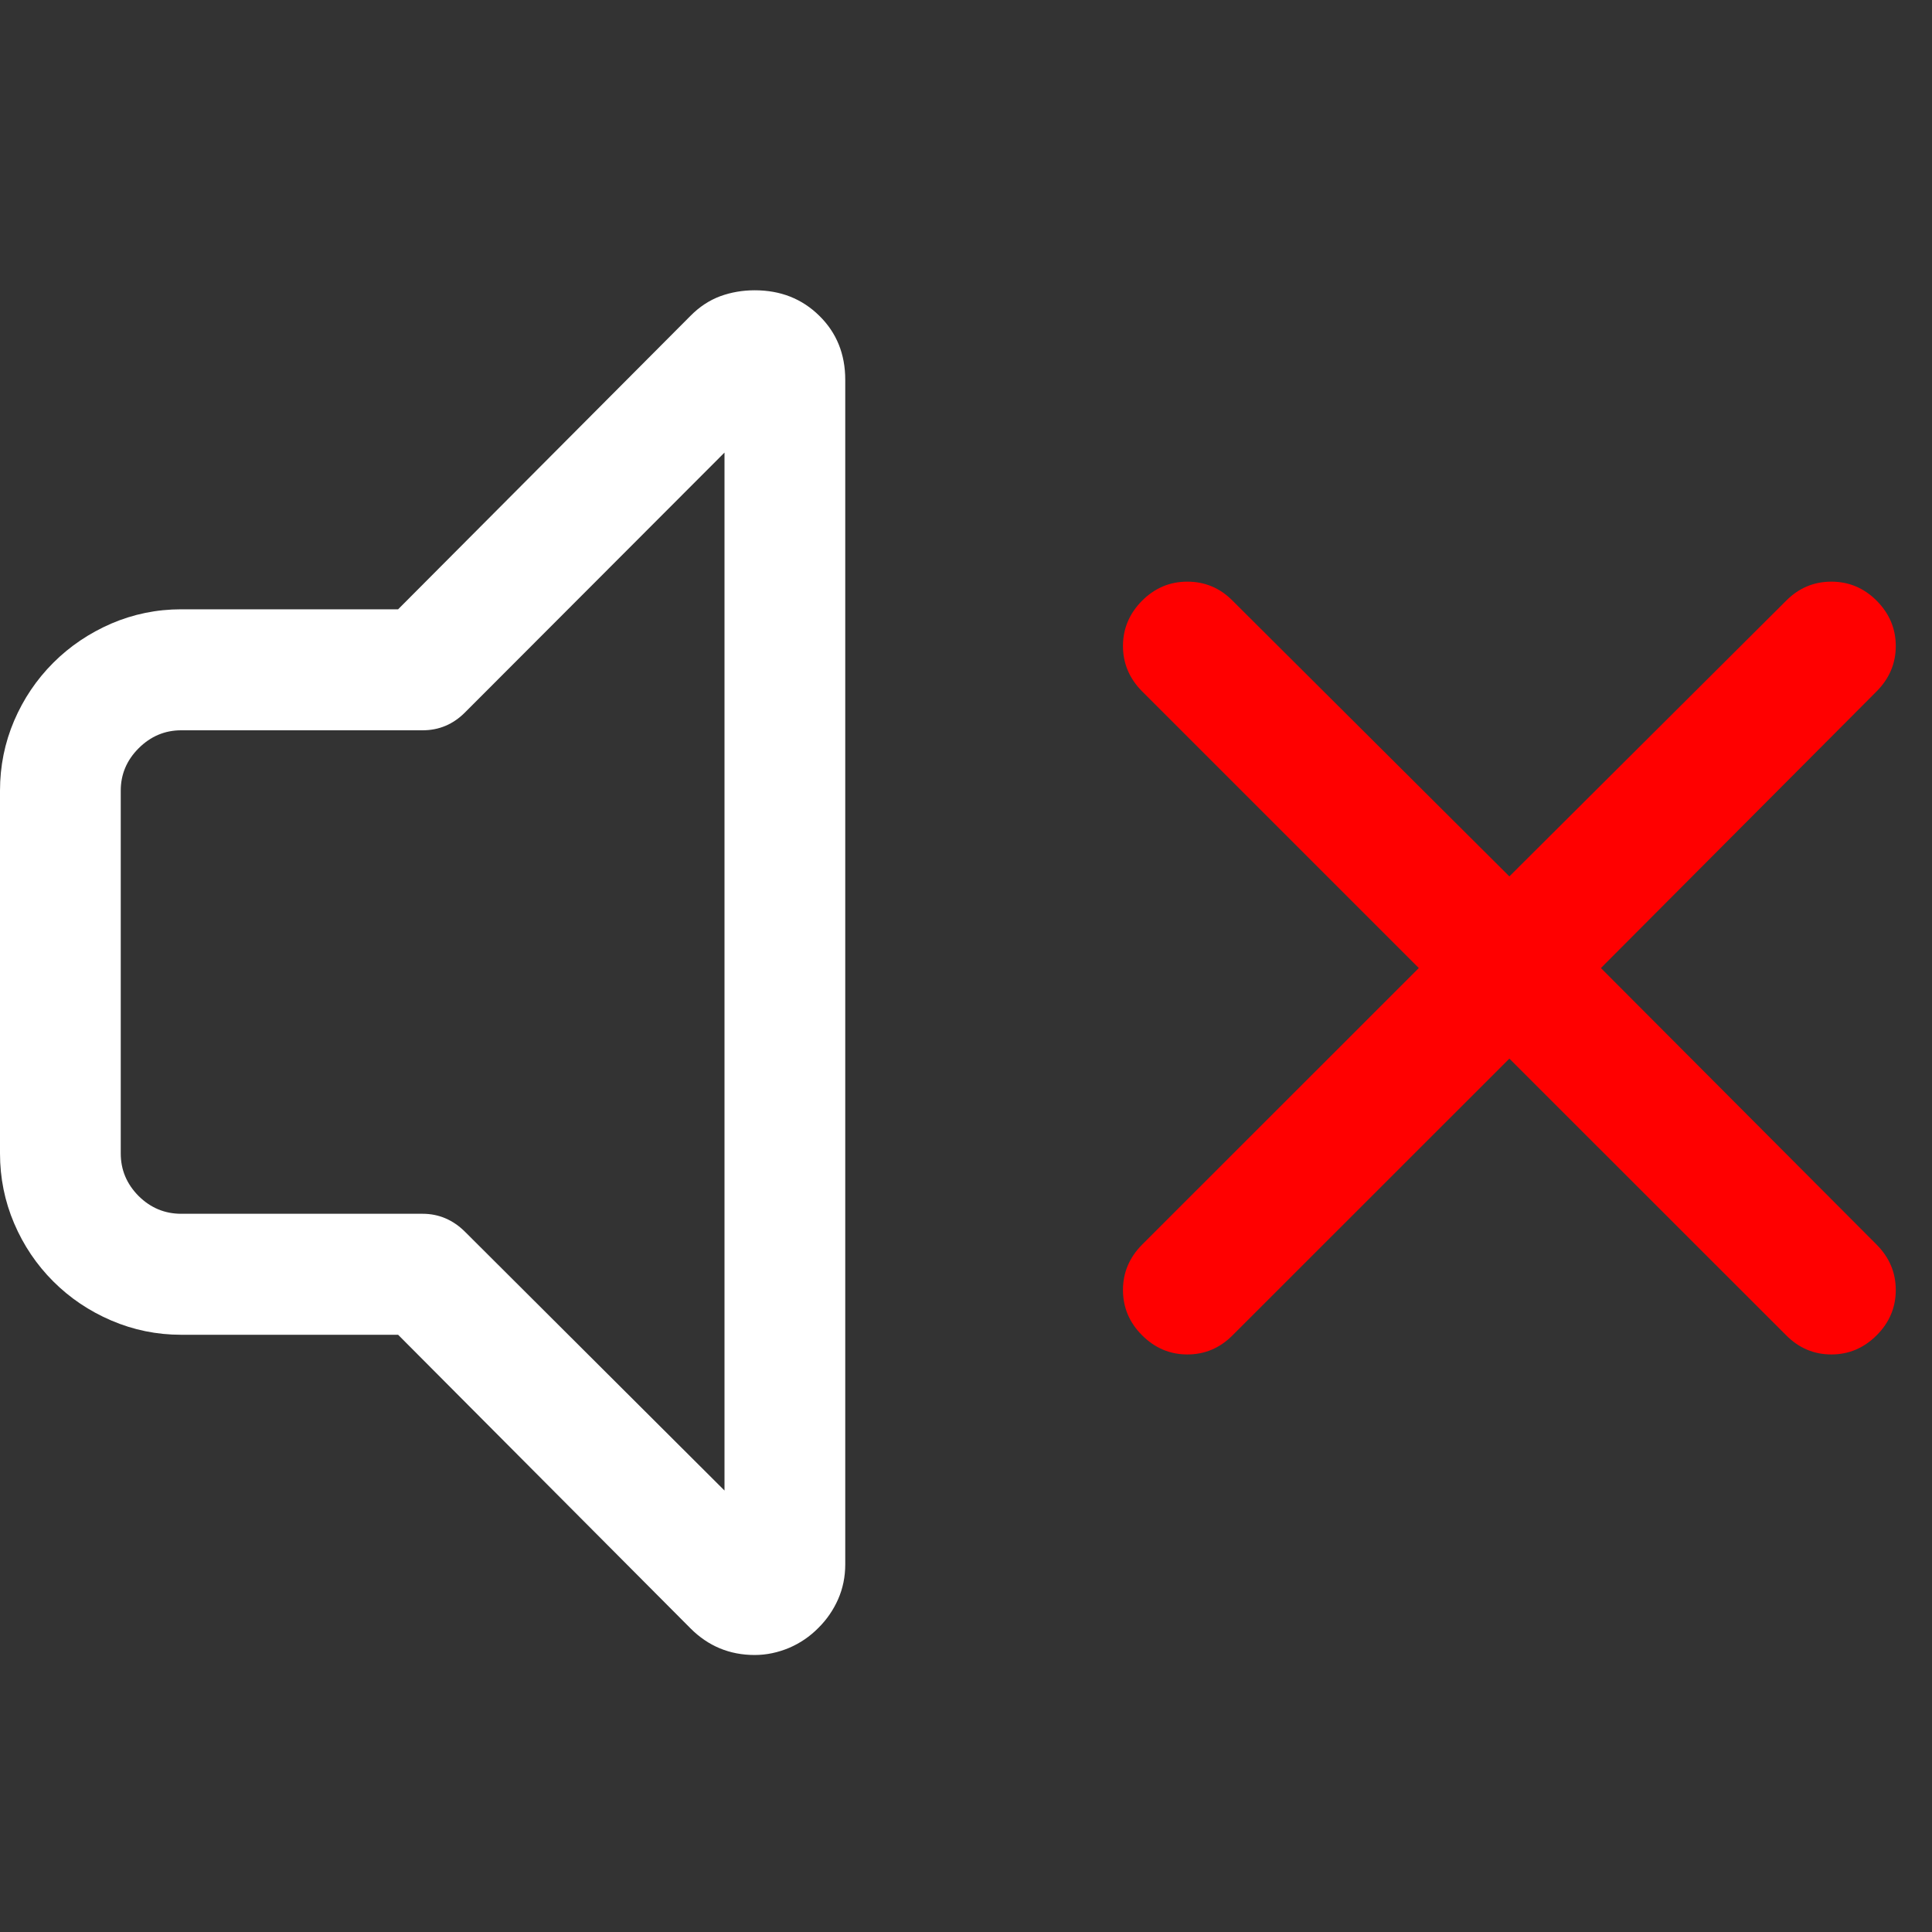 <?xml version="1.0" encoding="utf-8"?>
<svg xmlns="http://www.w3.org/2000/svg" viewBox="0 0 16 16">
  <rect x="0" y="0" width="16" height="16" fill="#333333" stroke="none"/>
  <path d="M 3.297 11.054 L 1.5 11.054 C 1.297 11.054 1.104 11.014 0.922 10.936 C 0.74 10.858 0.579 10.75 0.441 10.612 C 0.303 10.474 0.195 10.314 0.117 10.131 C 0.039 9.948 0 9.755 0 9.552 L 0 6.548 C 0 6.345 0.039 6.152 0.117 5.969 C 0.195 5.787 0.303 5.627 0.441 5.489 C 0.579 5.351 0.74 5.243 0.922 5.164 C 1.104 5.086 1.297 5.046 1.5 5.046 L 3.297 5.046 L 5.719 2.615 C 5.792 2.541 5.874 2.487 5.965 2.453 C 6.056 2.42 6.151 2.404 6.25 2.404 C 6.464 2.404 6.642 2.474 6.785 2.615 C 6.928 2.755 7 2.932 7 3.146 L 7 12.955 C 7 13.059 6.98 13.155 6.941 13.244 C 6.902 13.332 6.848 13.412 6.777 13.482 C 6.707 13.553 6.626 13.608 6.535 13.647 C 6.444 13.685 6.349 13.706 6.25 13.706 C 6.042 13.706 5.865 13.632 5.719 13.486 L 3.297 11.054 Z M 6 12.344 L 6 3.748 L 3.852 5.899 C 3.753 5.999 3.635 6.048 3.5 6.048 L 1.5 6.048 C 1.365 6.048 1.247 6.098 1.148 6.197 C 1.049 6.296 1 6.413 1 6.548 L 1 9.552 C 1 9.688 1.049 9.805 1.148 9.905 C 1.247 10.003 1.365 10.052 1.5 10.052 L 3.5 10.052 C 3.635 10.052 3.753 10.103 3.852 10.202 L 6 12.344 Z" style="fill: rgb(255, 255, 255);"/>
  <path d="M 12.5 8.767 L 10.208 11.058 C 10.103 11.164 9.978 11.217 9.833 11.217 C 9.689 11.217 9.564 11.164 9.458 11.058 C 9.353 10.953 9.3 10.828 9.3 10.683 C 9.3 10.539 9.353 10.414 9.458 10.308 L 11.75 8.017 L 9.458 5.725 C 9.353 5.619 9.3 5.494 9.3 5.35 C 9.3 5.206 9.353 5.081 9.458 4.975 C 9.564 4.869 9.689 4.817 9.833 4.817 C 9.978 4.817 10.103 4.869 10.208 4.975 L 12.5 7.258 L 14.792 4.975 C 14.897 4.869 15.022 4.817 15.167 4.817 C 15.311 4.817 15.436 4.869 15.542 4.975 C 15.647 5.081 15.7 5.206 15.7 5.35 C 15.7 5.494 15.647 5.619 15.542 5.725 L 13.258 8.017 L 15.542 10.308 C 15.647 10.414 15.7 10.539 15.7 10.683 C 15.7 10.828 15.647 10.953 15.542 11.058 C 15.436 11.164 15.311 11.217 15.167 11.217 C 15.022 11.217 14.897 11.164 14.792 11.058 L 12.5 8.767 Z" style="fill: rgb(255, 0, 0);"/>
</svg>